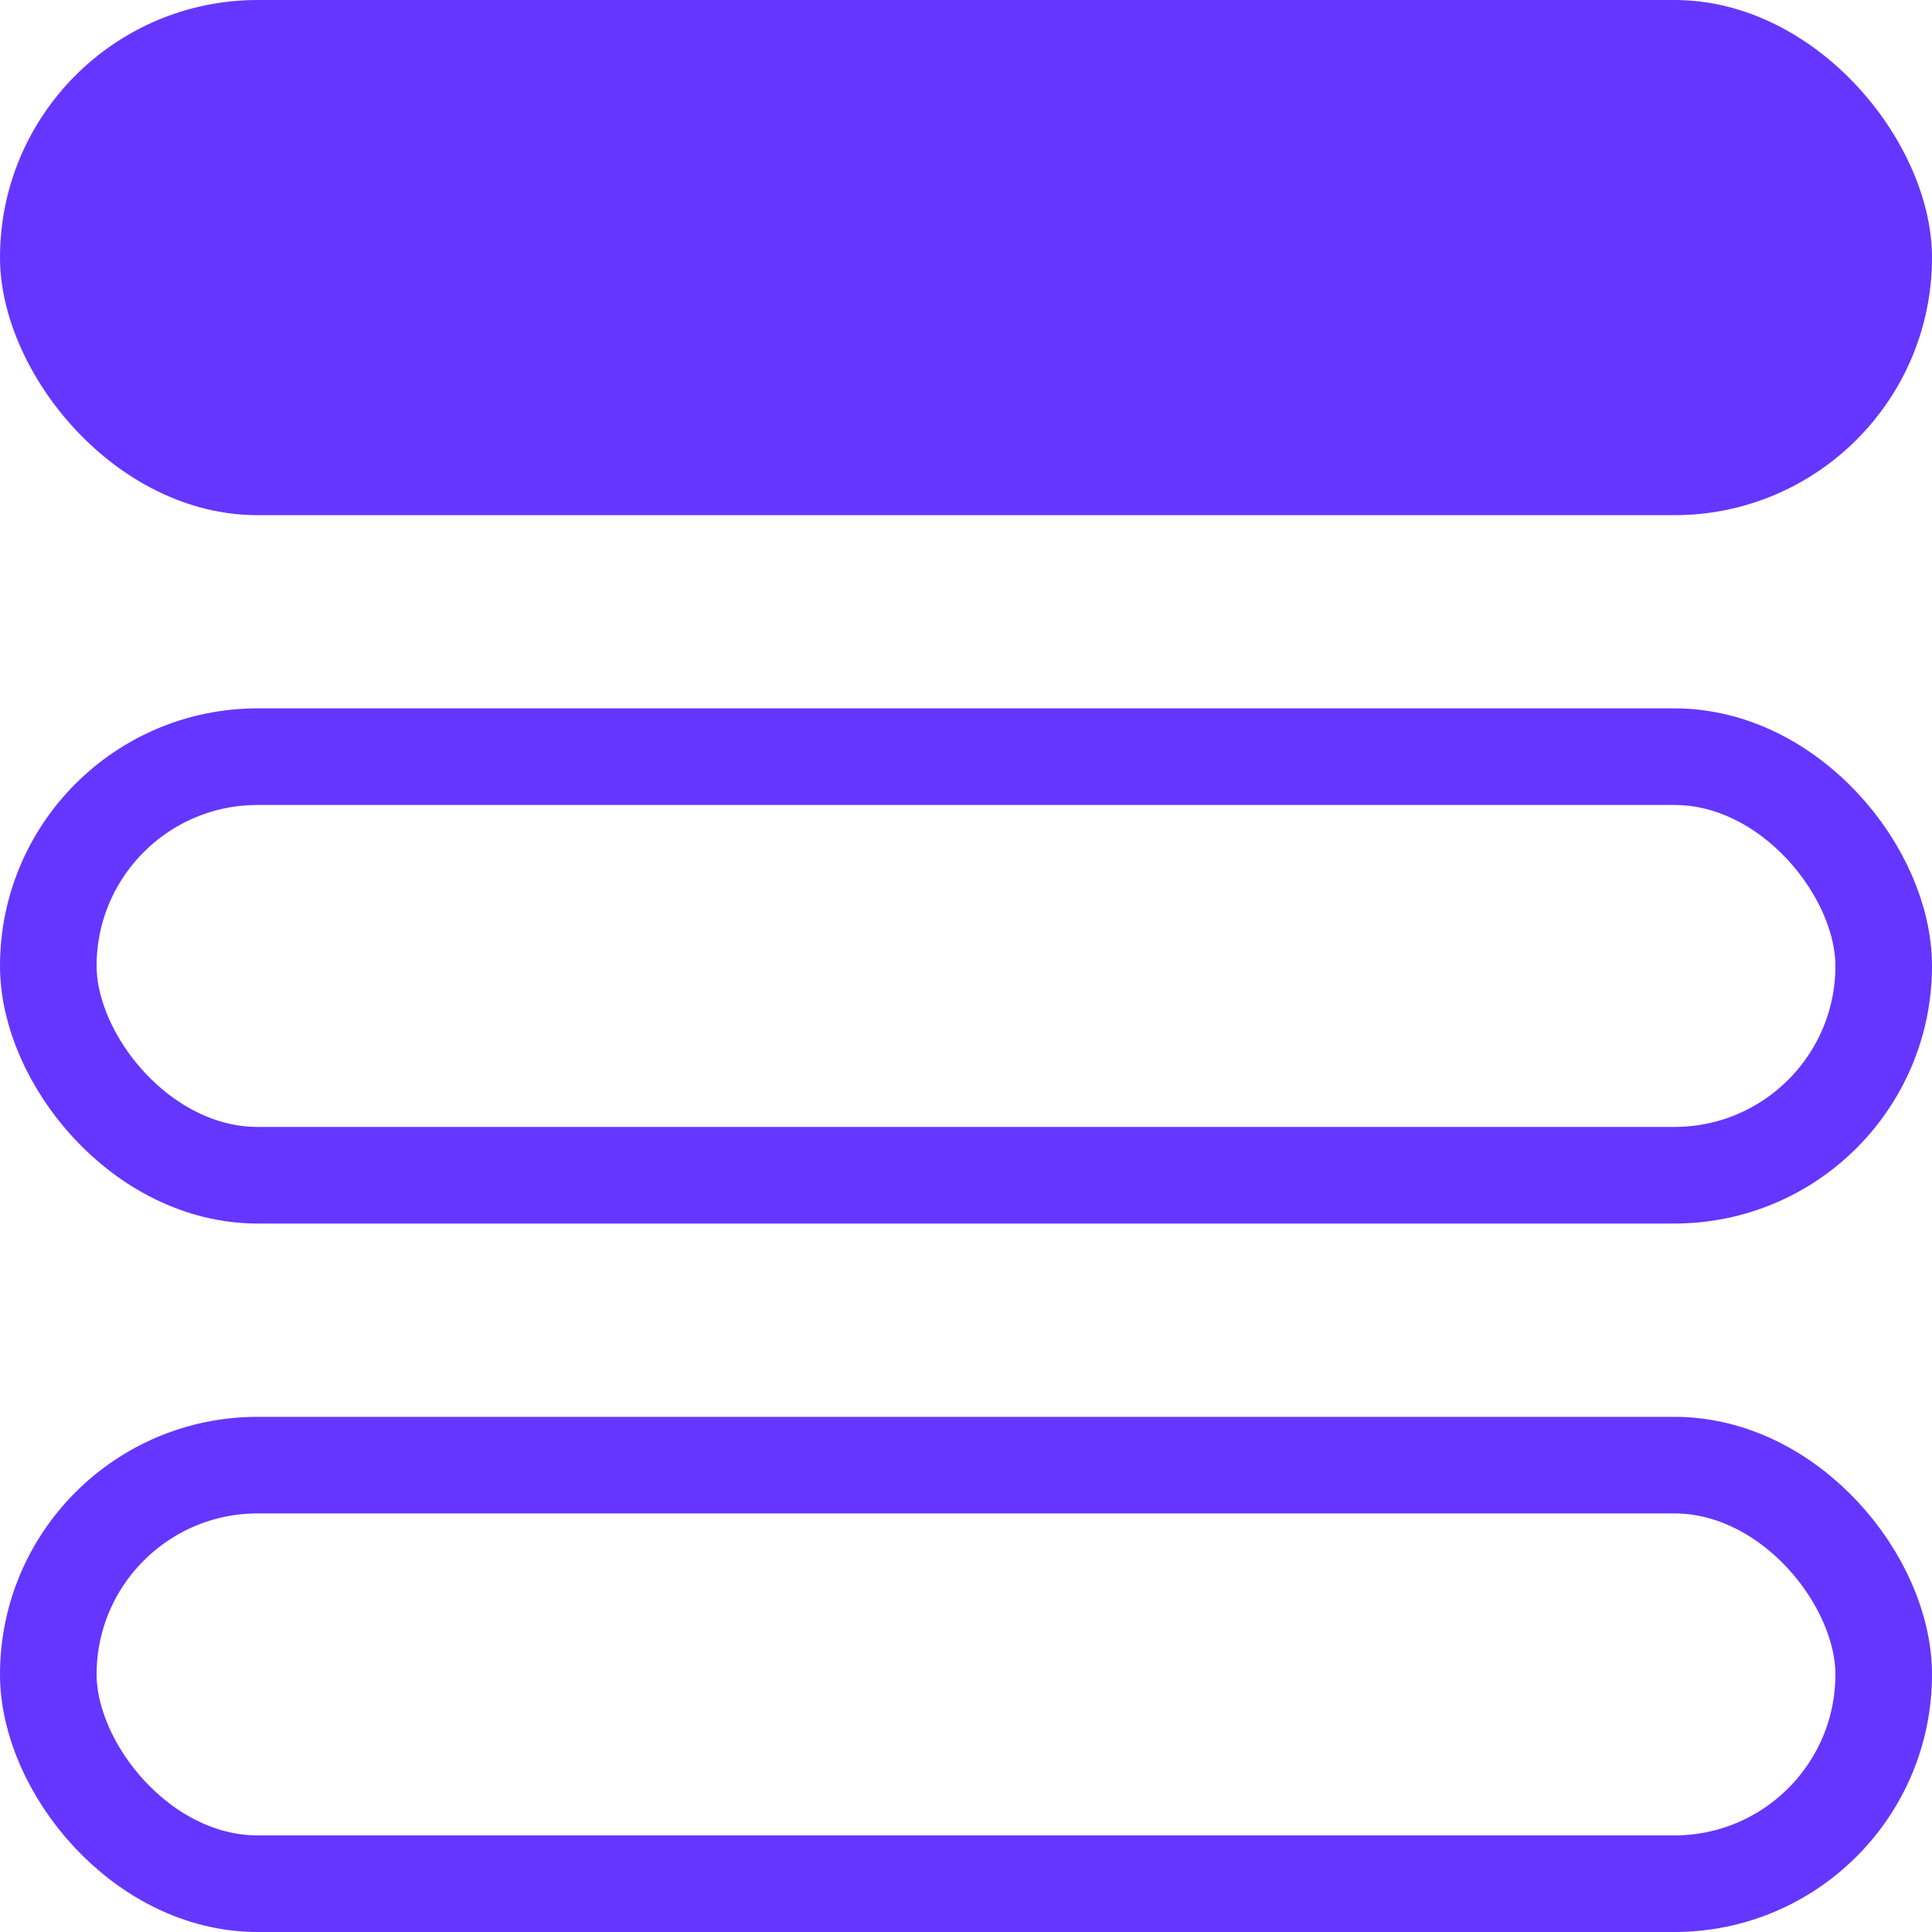 <svg width="20" height="20" viewBox="0 0 20 20" fill="none" xmlns="http://www.w3.org/2000/svg">
<rect width="20" height="5.333" rx="2.667" fill="#6536FF"/>
<rect x="0.5" y="7.833" width="19" height="4.333" rx="2.167" stroke="#6536FF"/>
<rect x="0.5" y="15.167" width="19" height="4.333" rx="2.167" stroke="#6536FF"/>
</svg>
